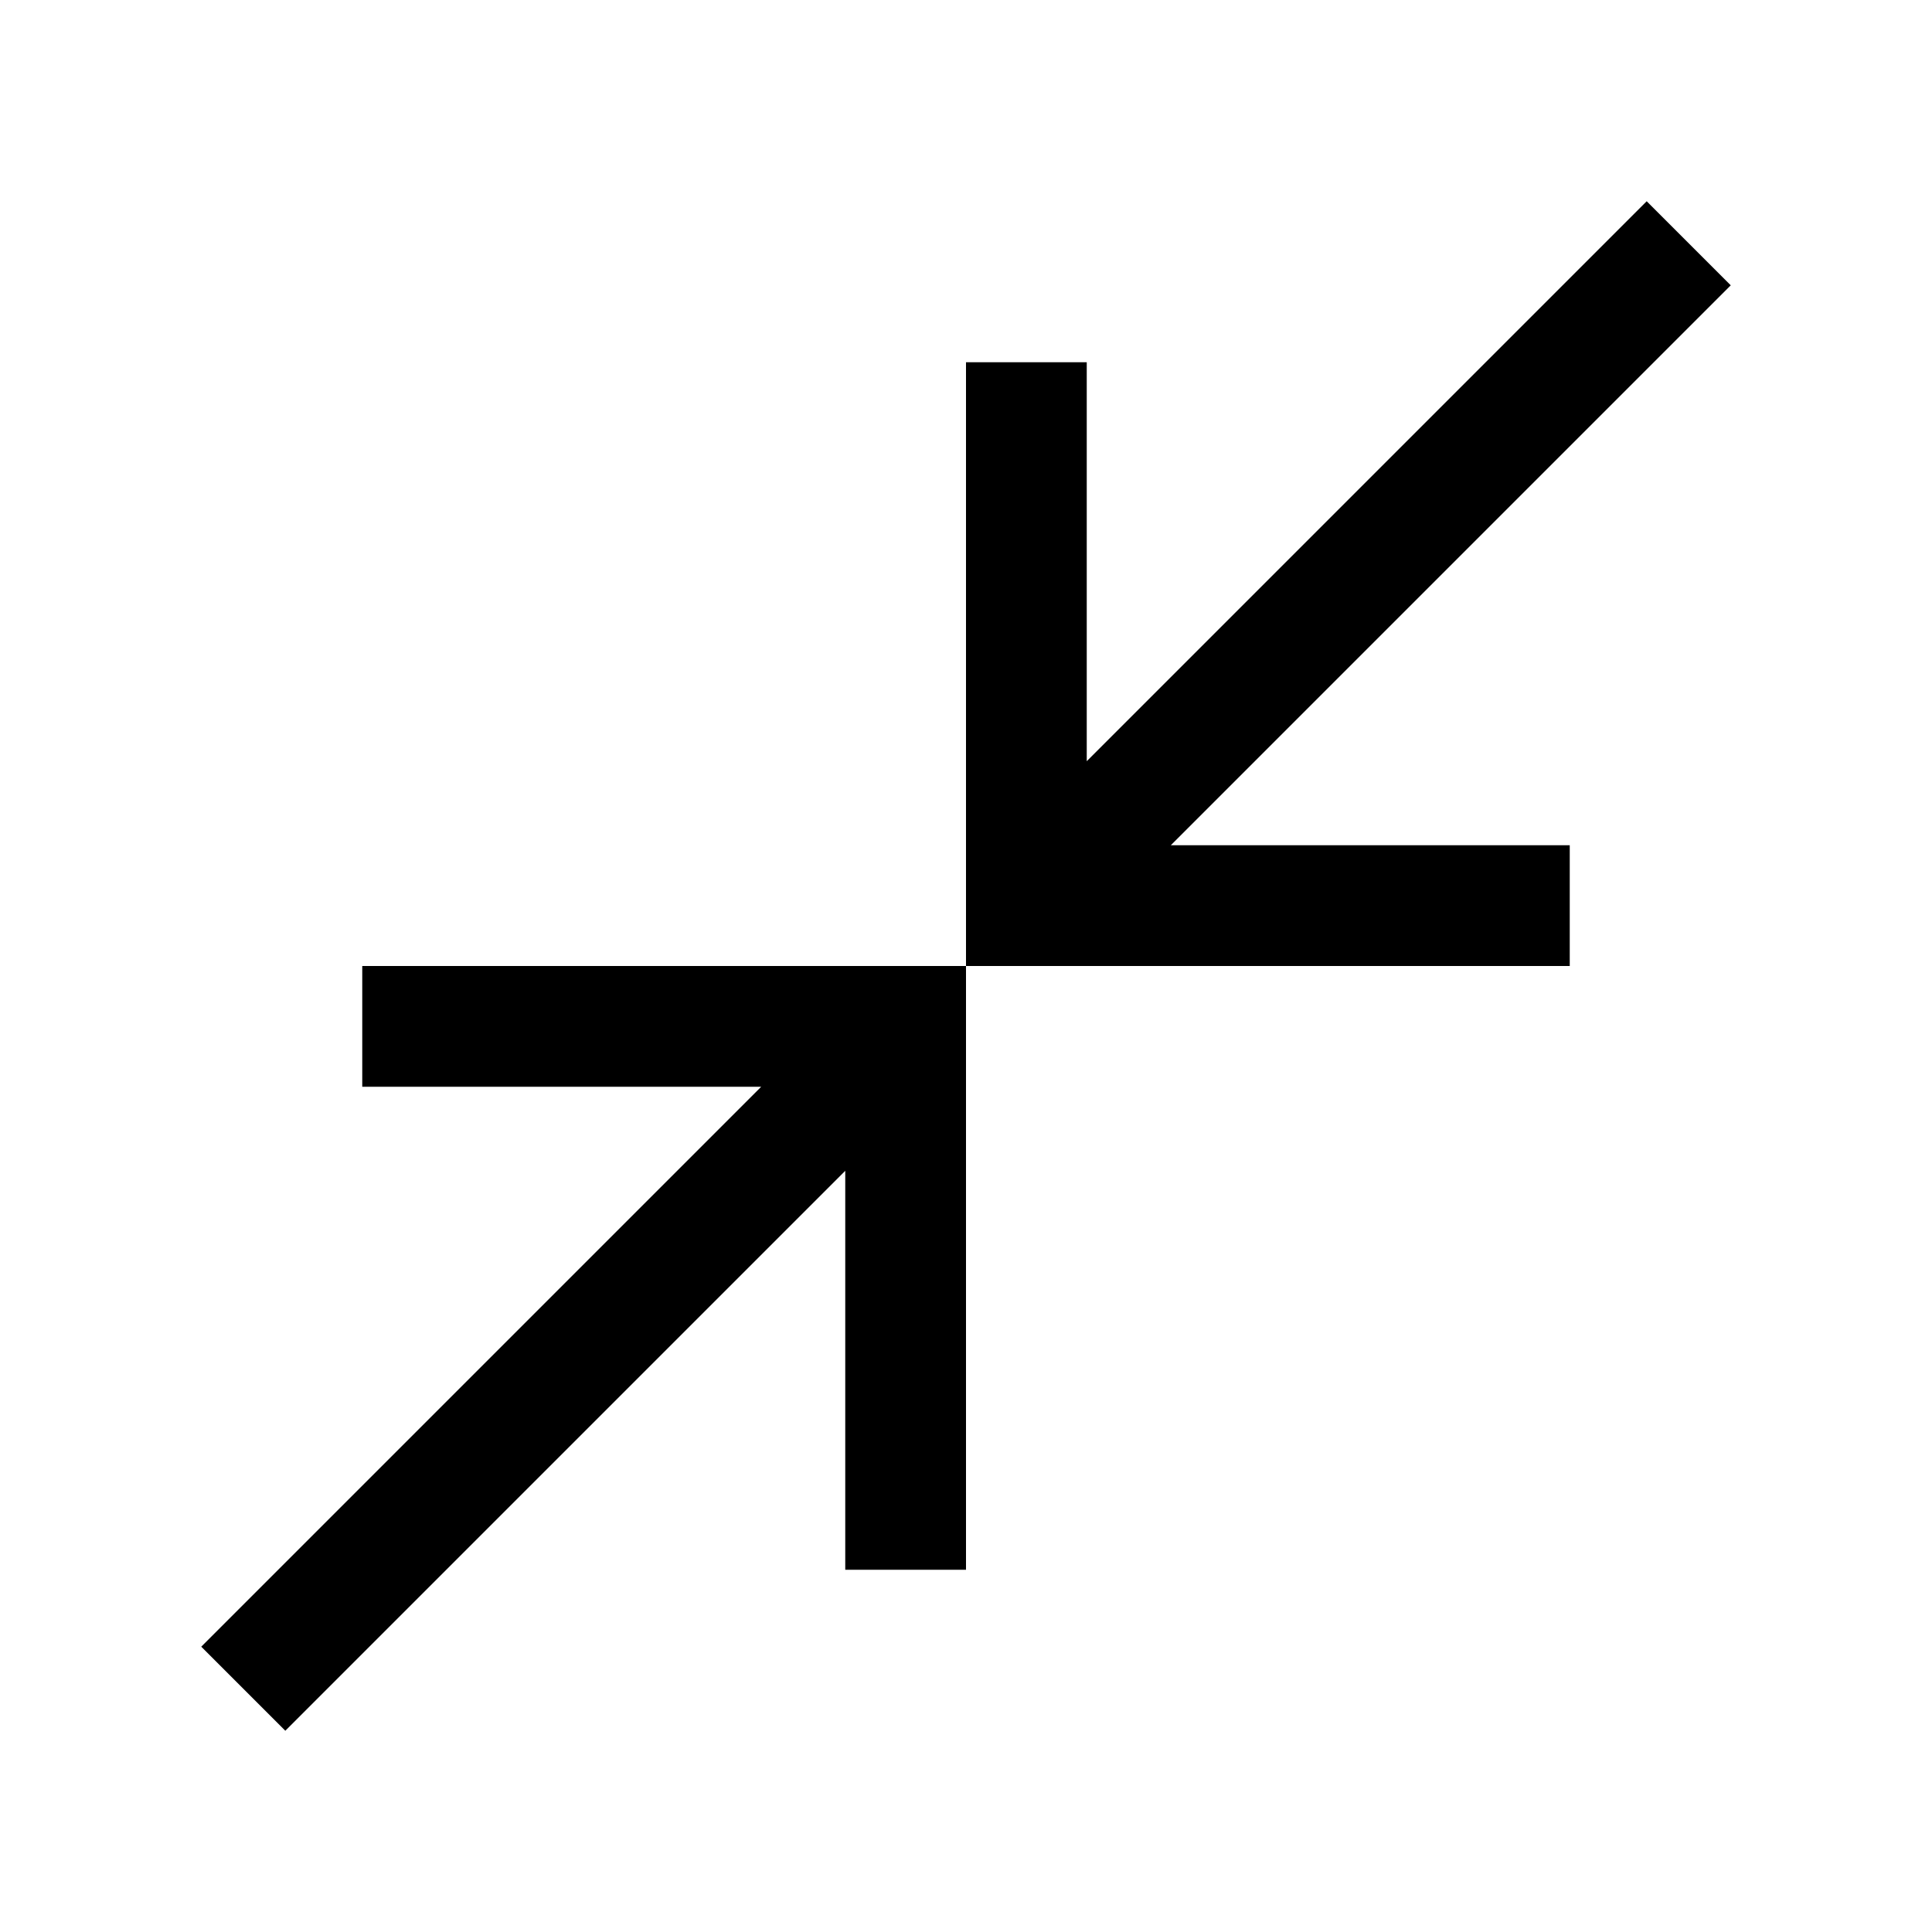 <svg xmlns="http://www.w3.org/2000/svg" height="24" viewBox="0 -960 960 960" width="24"><path d="m141.77-100.001-41.769-41.769 278.232-278.231H180.001V-480H480v299.999h-59.999v-198.232L141.77-100.001ZM480-480v-299.999h59.999v198.232L818.23-859.999l41.769 41.769-278.232 278.231h198.232V-480H480Z"/></svg>